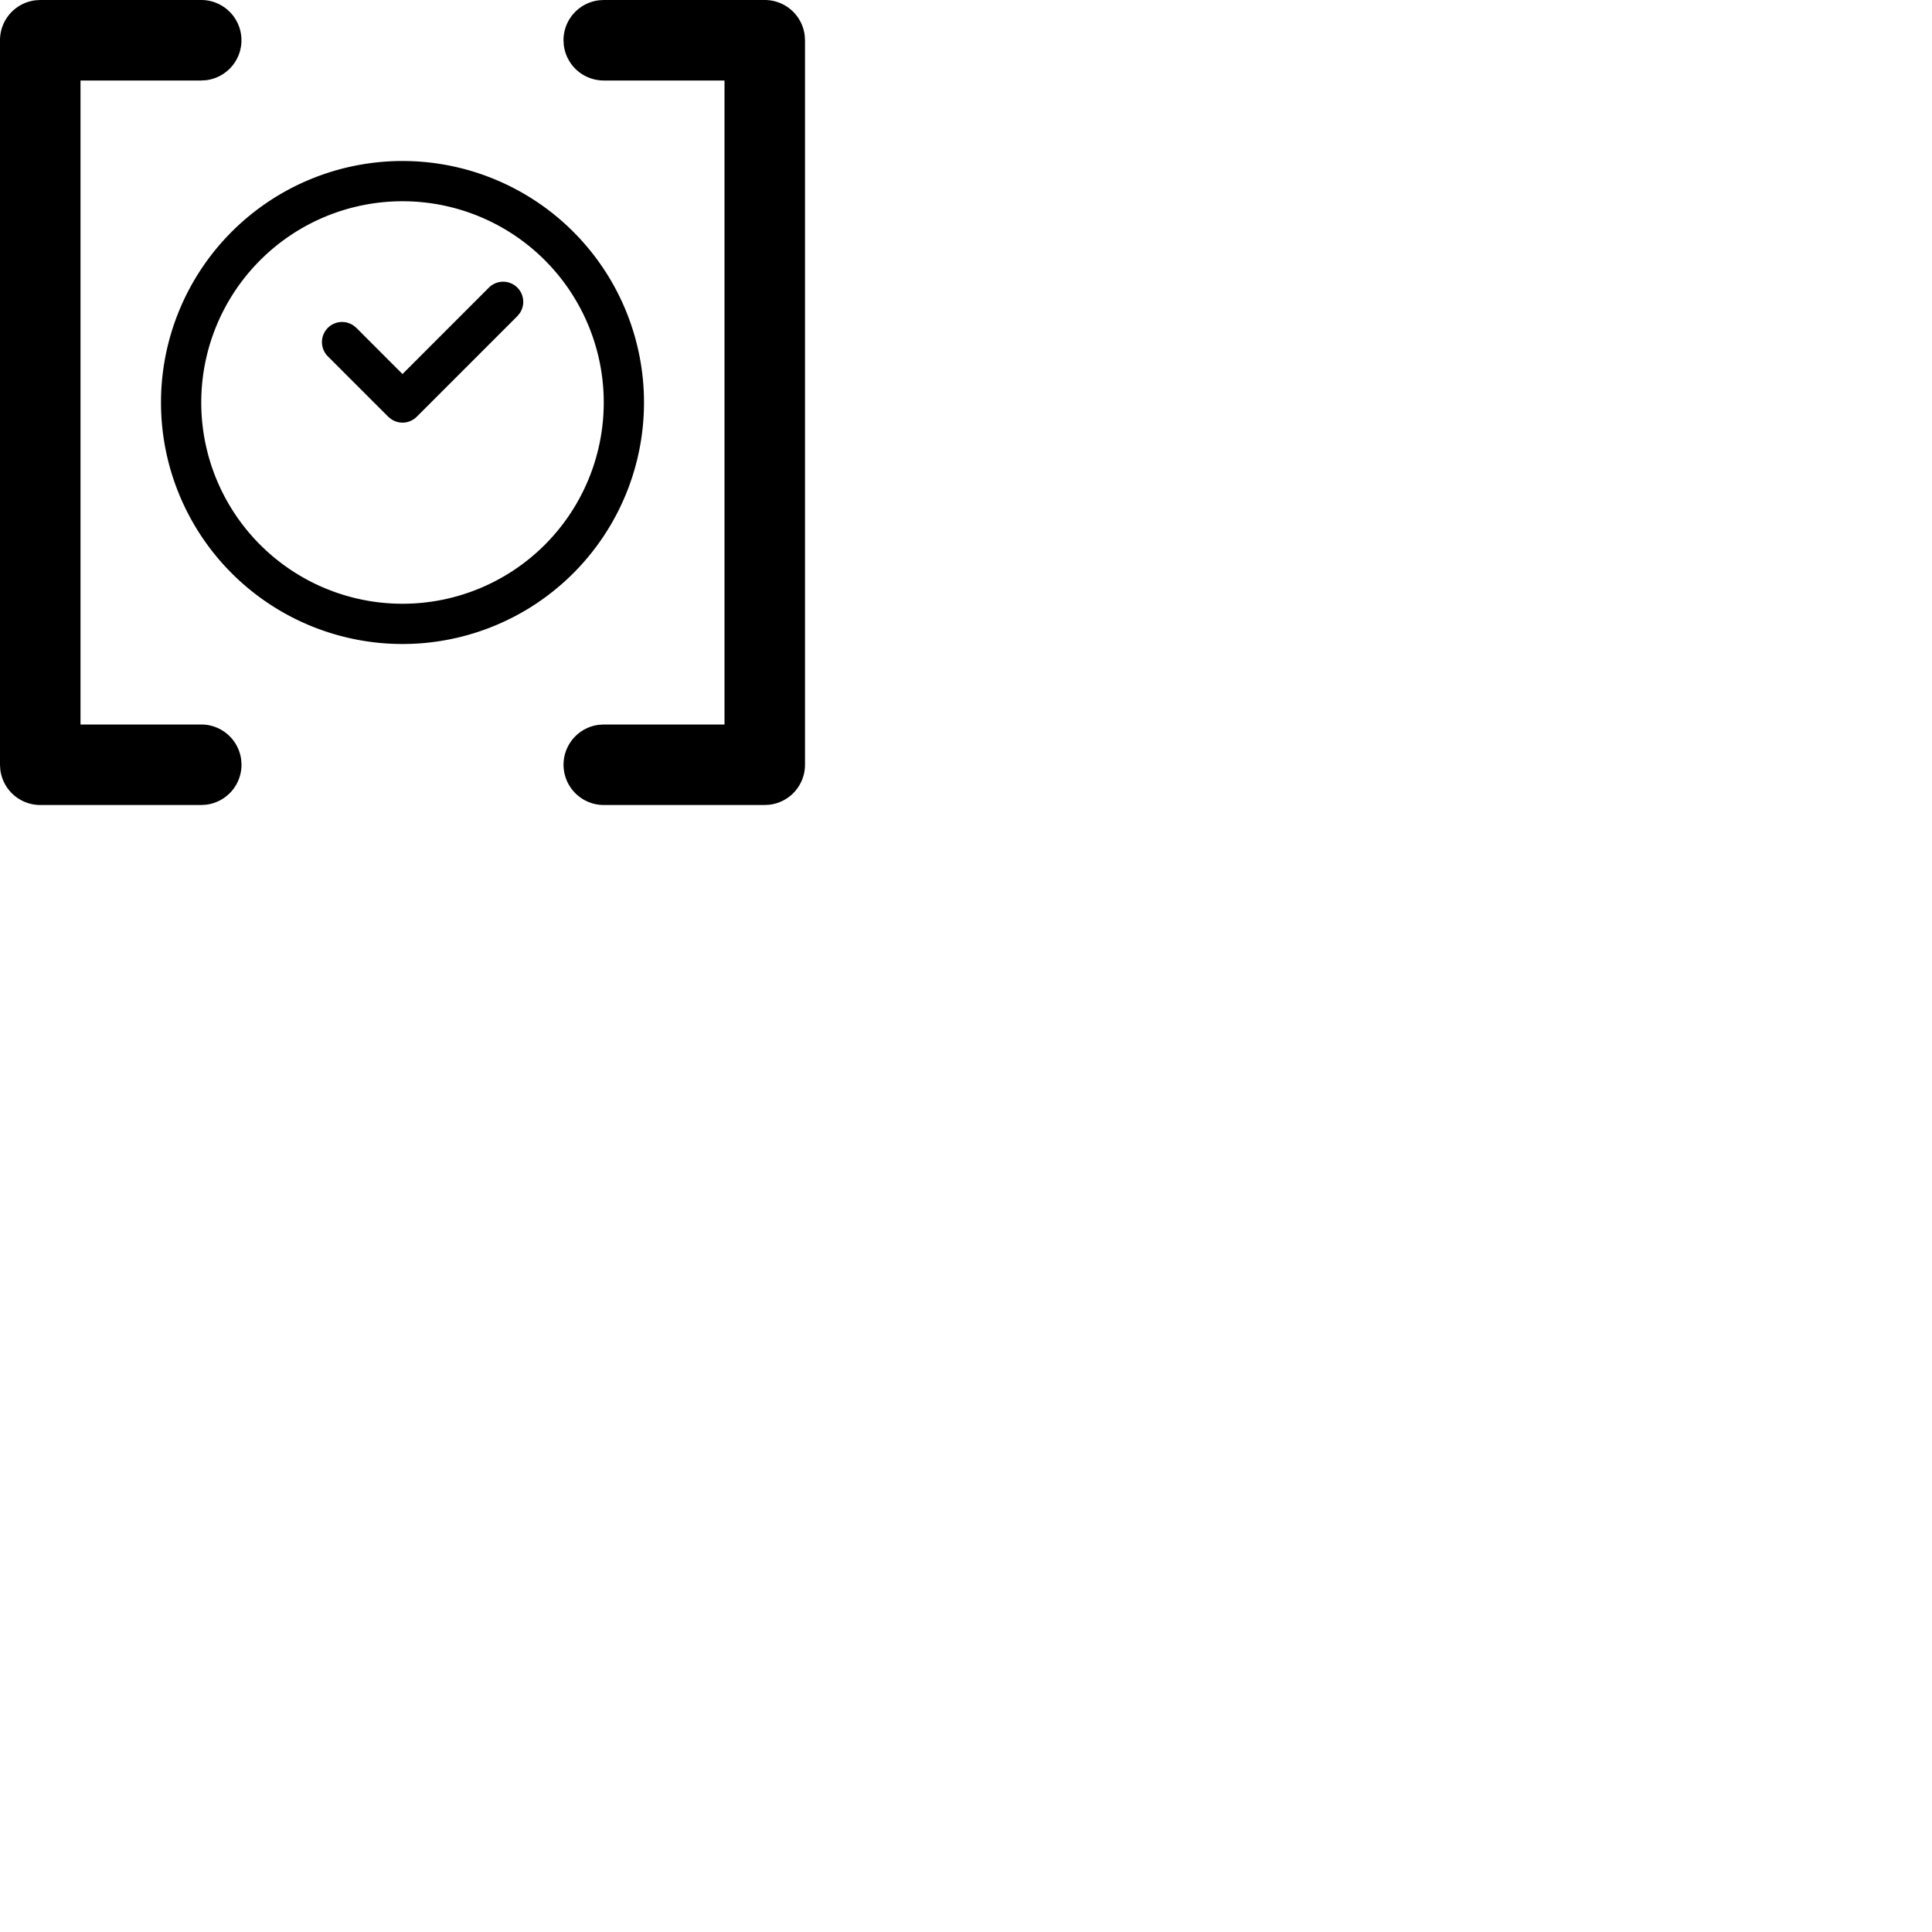 <svg width="24" height="24" viewBox="0 0 48 48" fill="none" xmlns="http://www.w3.org/2000/svg"><path d="M19 0a1 1 0 01.993.883L20 1v18a1 1 0 01-.883.993L19 20h-4a1 1 0 01-.117-1.993L15 18h3V2h-3a1 1 0 01-.993-.883L14 1a1 1 0 01.883-.993L15 0h4zM5 0a1 1 0 01.117 1.993L5 2H2v16h3a1 1 0 01.993.883L6 19a1 1 0 01-.883.993L5 20H1a1 1 0 01-.993-.883L0 19V1A1 1 0 01.883.007L1 0h4zm5 4a6 6 0 110 12 6 6 0 010-12zm0 1a5 5 0 100 10 5 5 0 000-10zm2.854 2.146a.5.5 0 01.057.638l-.057.07-2.5 2.5a.5.5 0 01-.638.057l-.07-.057-1.5-1.5a.5.5 0 01.638-.765l.07.057L10 9.293l2.146-2.147a.5.5 0 01.708 0z" fill="currentColor"/></svg>